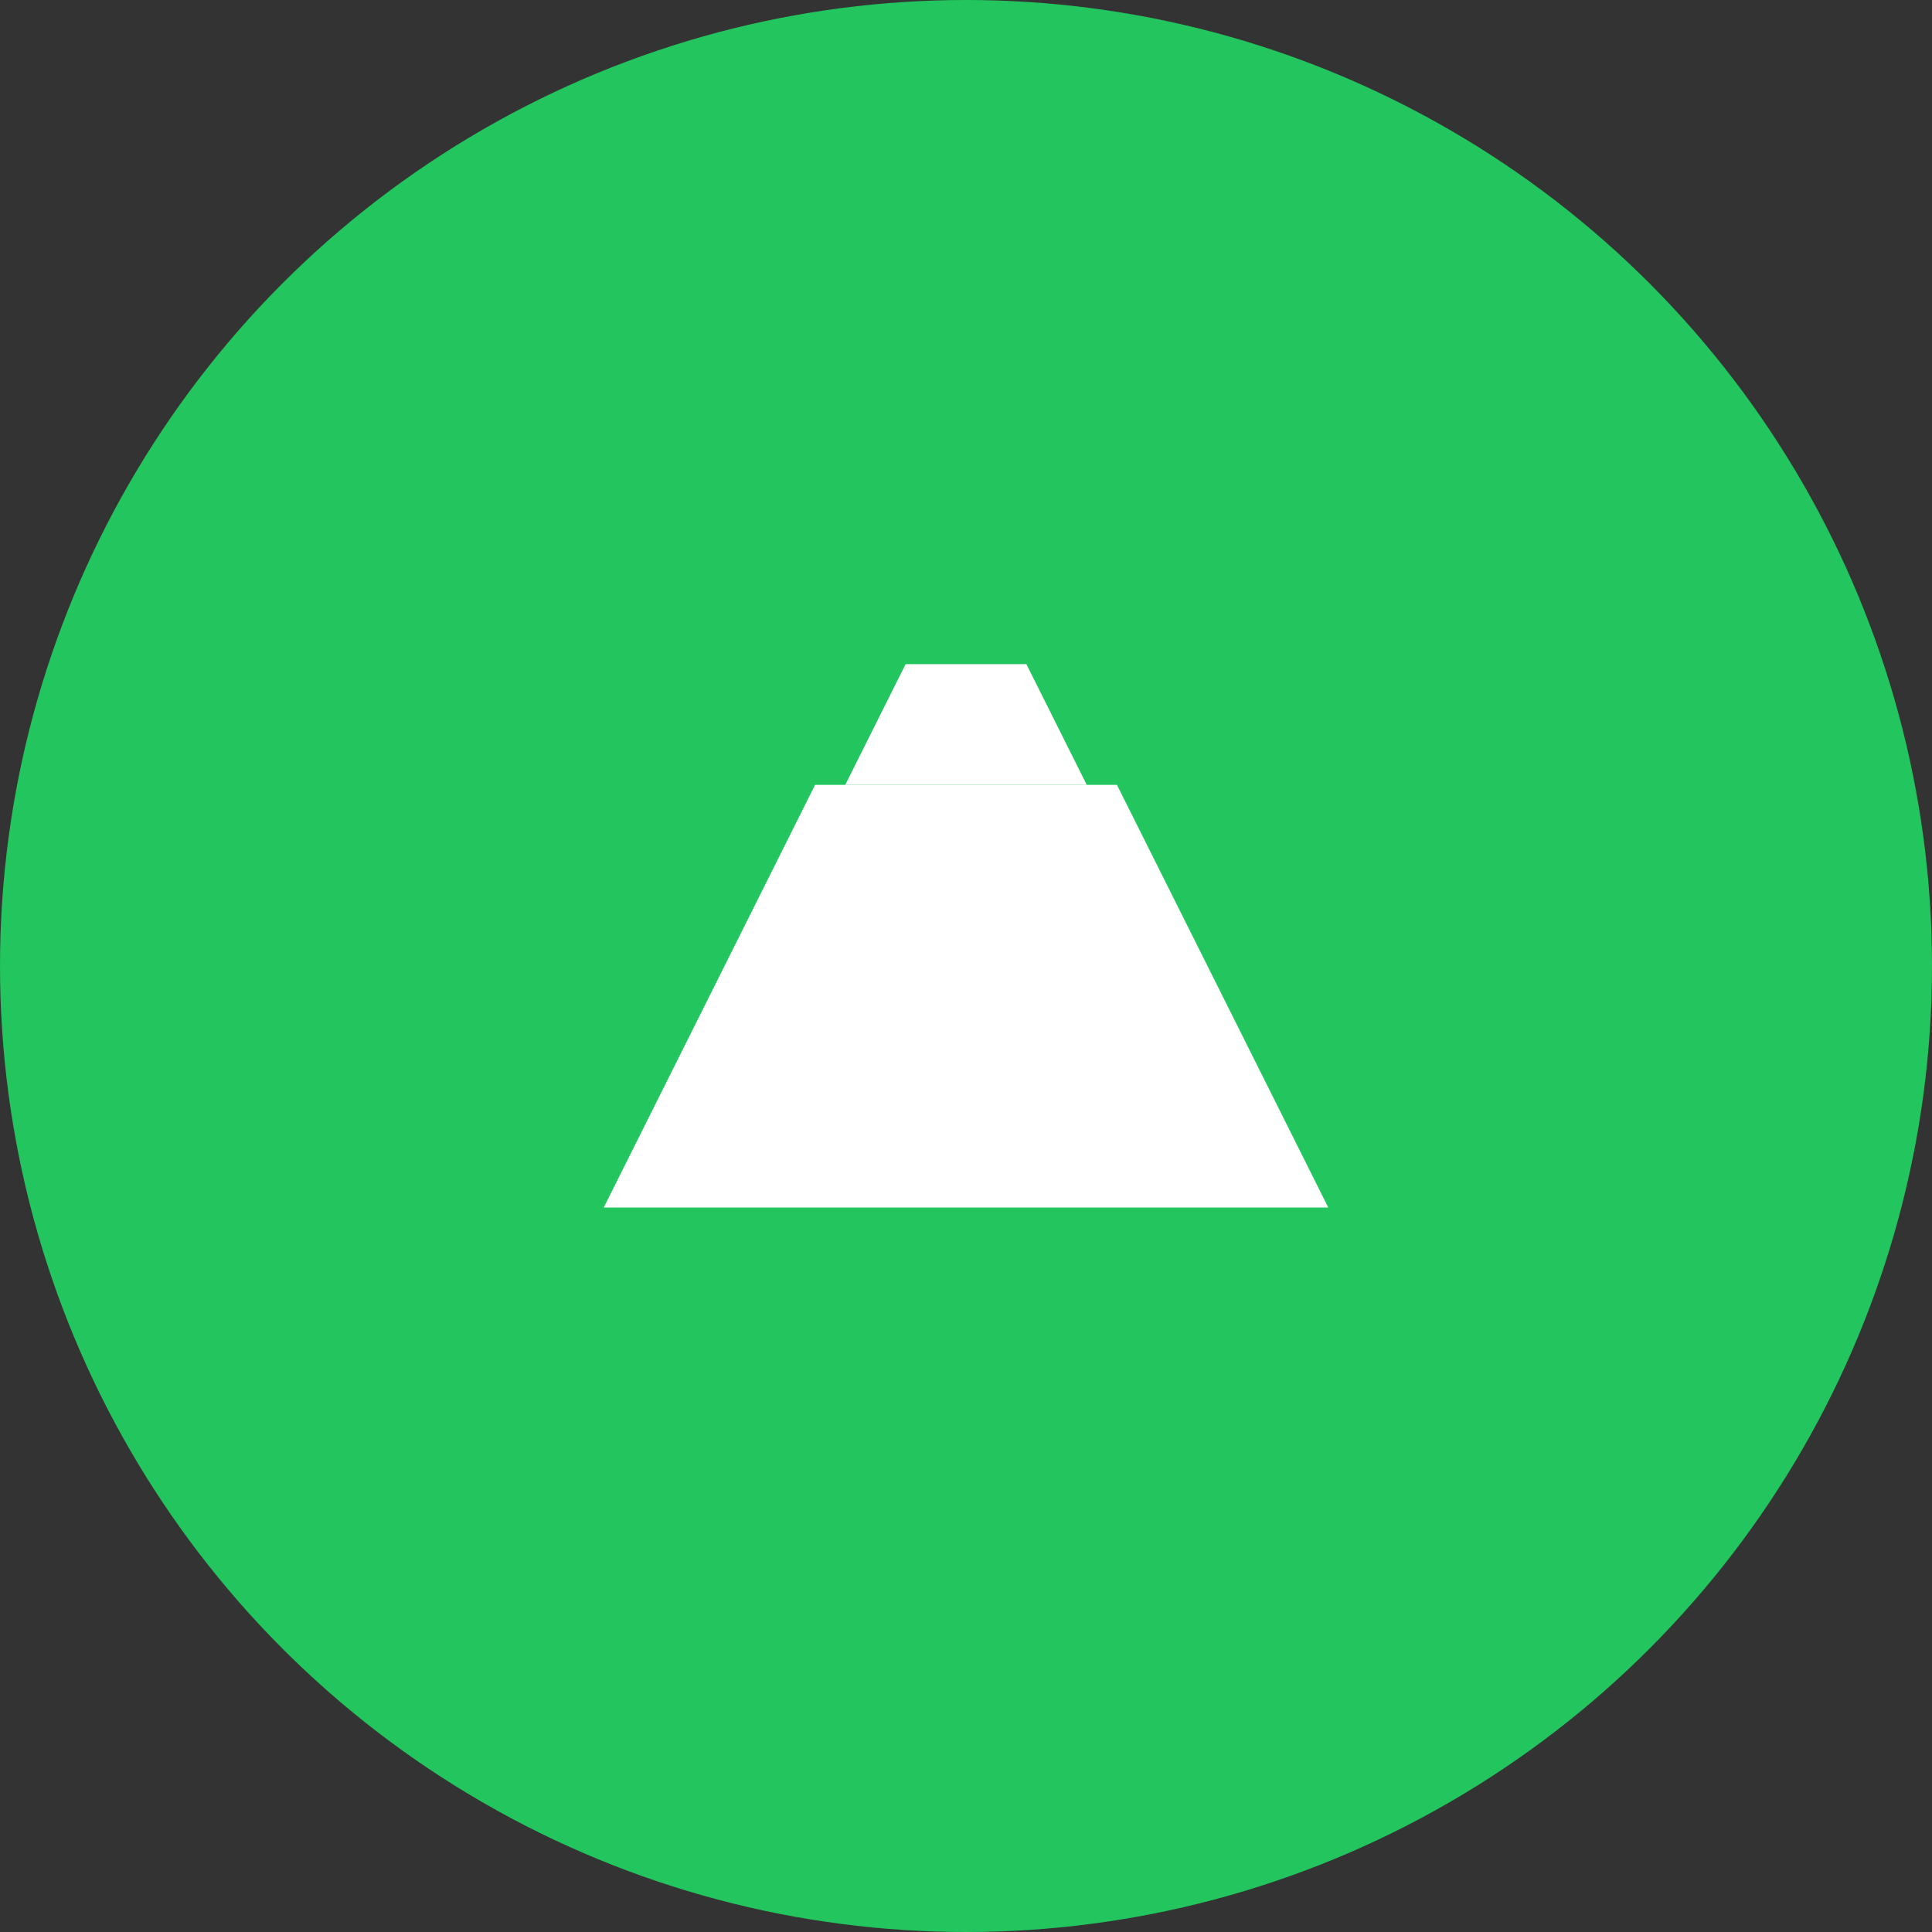 <svg width="32" height="32" viewBox="0 0 32 32" fill="none" xmlns="http://www.w3.org/2000/svg">
  <rect x="0" y="0" width="32" height="32" fill="#333333" stroke="none"/>
  <circle cx="16" cy="16" r="16" fill="#22c55e"/>
  <path d="M10 20h12l-2-4h-8l-2 4z" fill="white"/>
  <path d="M12 16h8l-1.5-3h-5l-1.5 3z" fill="white"/>
  <path d="M14 13h4l-1-2h-2l-1 2z" fill="white"/>
</svg>